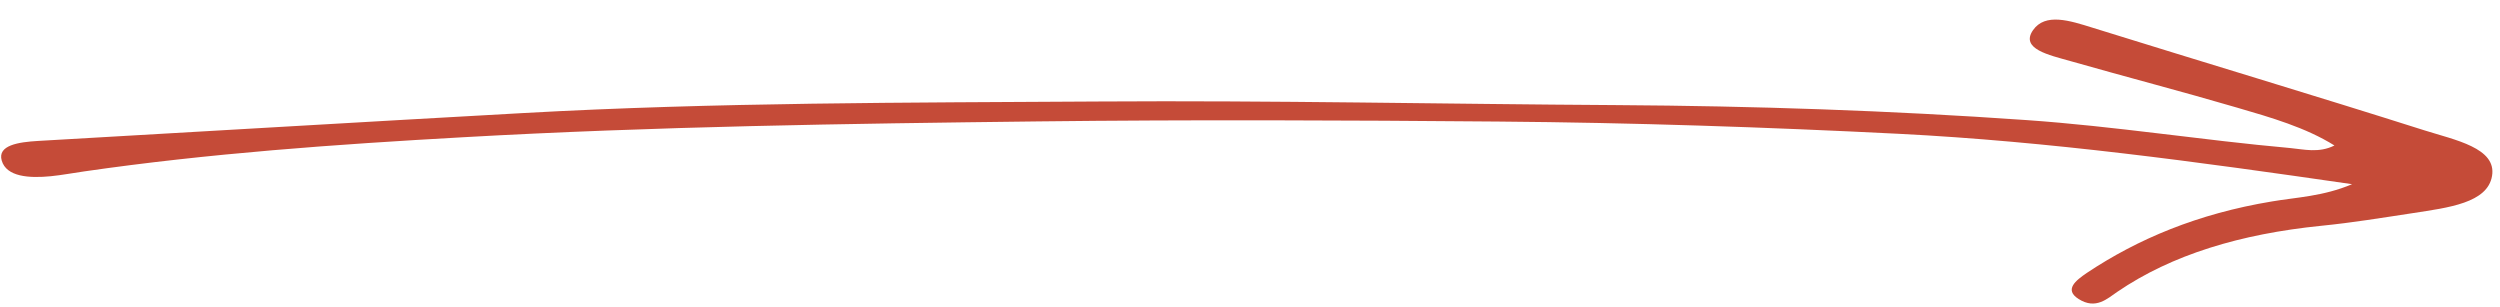 <svg width="114" height="14" viewBox="0 0 114 14" fill="none" xmlns="http://www.w3.org/2000/svg">
<path d="M107.256 8.399C100.154 7.37 93.436 6.45 86.613 6.103C80.519 5.796 74.428 5.593 68.347 5.543C61.34 5.483 54.341 5.454 47.355 5.536C38.592 5.639 29.828 5.767 21.119 6.258C15.297 6.584 9.498 6.997 3.84 7.816C3.328 7.887 2.835 7.984 2.315 8.036C1.333 8.132 0.294 8.067 0.078 7.321C-0.121 6.625 0.834 6.479 1.744 6.426C9.132 6.004 16.512 5.563 23.9 5.153C32.608 4.668 41.393 4.682 50.152 4.628C58.004 4.576 65.882 4.746 73.738 4.793C79.956 4.833 86.174 5.038 92.396 5.475C96.444 5.756 100.411 6.392 104.435 6.751C105.055 6.808 105.736 6.992 106.451 6.634C105.138 5.813 103.558 5.359 102.007 4.907C99.489 4.168 96.938 3.507 94.409 2.785C93.442 2.511 92.114 2.231 92.704 1.378C93.262 0.572 94.389 0.942 95.422 1.264C100.461 2.834 105.533 4.35 110.551 5.943C111.946 6.385 113.854 6.744 113.637 8.023C113.432 9.26 111.634 9.469 110.039 9.716C108.651 9.927 107.261 10.156 105.839 10.297C102.168 10.669 99.037 11.611 96.55 13.307C96.103 13.608 95.572 14.136 94.784 13.634C94.109 13.207 94.663 12.785 95.152 12.45C97.483 10.896 100.218 9.746 103.598 9.186C104.712 8.994 105.923 8.961 107.256 8.399Z" fill="#C54B38"/>
</svg>
